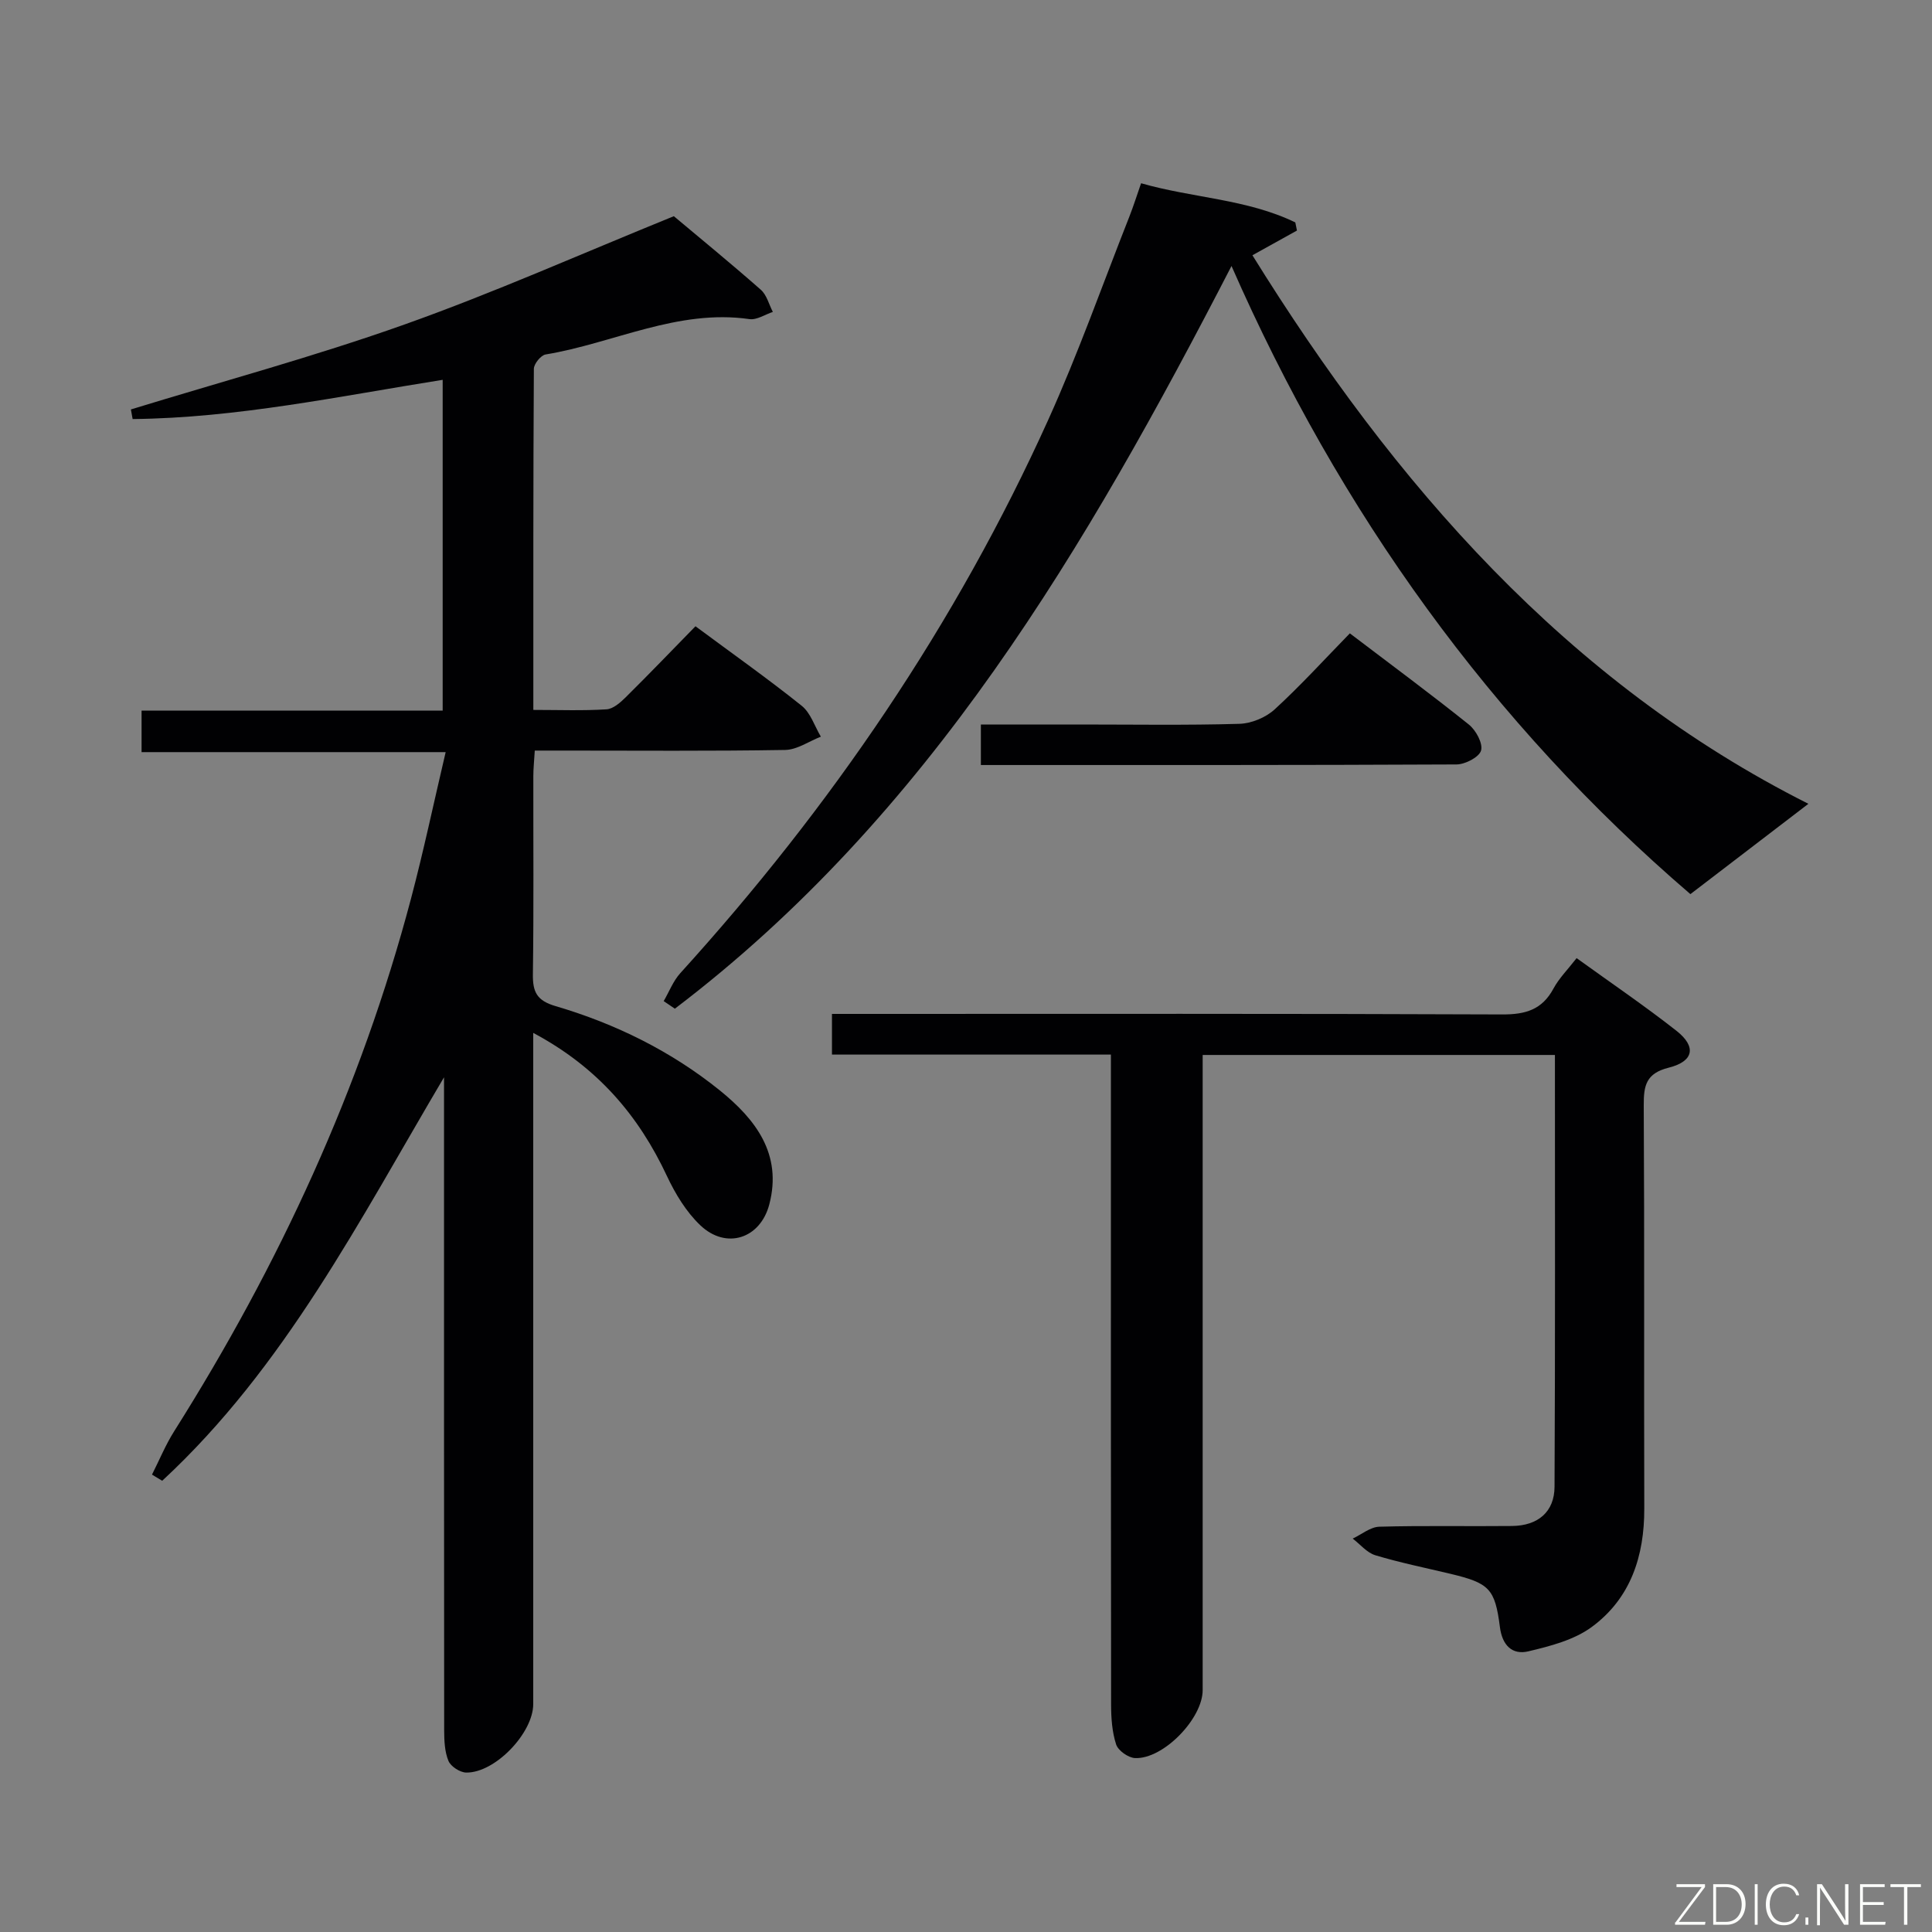 <svg enable-background="new 0 0 400 400" viewBox="0 0 400 400" xmlns="http://www.w3.org/2000/svg"><rect x="0" y="0" width="400" height="400" fill="#808080" stroke="none"/><path d="m31.47 305.3c1.52-3 2.81-6.16 4.6-8.99 21.7-34.39 38.61-70.9 49.03-110.28 2.58-9.75 4.66-19.64 7.17-30.31-21.31 0-41.99 0-62.96 0 0-3.15 0-5.58 0-8.6h62.34c0-23.01 0-45.44 0-68.48-21.37 3.39-42.57 7.9-64.19 8.12-.12-.66-.24-1.33-.36-1.99 18.9-5.8 38.03-10.97 56.63-17.58 18.59-6.61 36.67-14.67 55.78-22.43 5.34 4.48 11.77 9.74 18.01 15.23 1.23 1.08 1.68 3.04 2.49 4.59-1.61.53-3.32 1.7-4.83 1.49-14.89-2.14-28.14 4.99-42.22 7.32-.98.16-2.43 1.95-2.43 2.98-.14 23.31-.11 46.61-.11 70.61 5.31 0 10.24.19 15.15-.12 1.4-.09 2.9-1.43 4.02-2.54 4.84-4.79 9.56-9.71 14.4-14.66 7.66 5.68 14.99 10.86 21.99 16.46 1.85 1.48 2.68 4.23 3.97 6.4-2.47.96-4.92 2.71-7.4 2.75-15.33.26-30.66.13-46 .13-1.8 0-3.6 0-5.83 0-.12 2.08-.3 3.68-.3 5.29-.02 13.67.1 27.33-.09 41-.05 3.69.8 5.48 4.71 6.62 12.38 3.64 23.91 9.32 33.98 17.44 7.37 5.95 13 13.16 10.25 23.63-1.87 7.09-8.93 9.38-14.27 4.31-2.92-2.77-5.18-6.51-6.91-10.19-5.89-12.59-14.42-22.58-27.69-29.65v6.46 132.5c0 5.99-7.91 14.28-13.88 14.18-1.29-.02-3.19-1.26-3.67-2.41-.79-1.9-.88-4.19-.89-6.32-.04-43.33-.03-86.67-.03-130 0-1.74 0-3.48 0-5.22-17.46 29.52-32.96 60.03-58.35 83.54-.7-.43-1.41-.86-2.11-1.28z" fill="#010103"/><path d="m321.93 218.42c-24.52 0-48.43 0-72.93 0v6.06 125.44c0 5.91-8.17 14.35-14.02 14.07-1.39-.07-3.49-1.55-3.9-2.83-.85-2.62-1.04-5.54-1.04-8.34-.06-42.65-.04-85.3-.04-127.94 0-1.99 0-3.98 0-6.54-19.32 0-38.38 0-57.75 0 0-2.97 0-5.38 0-8.42h5.84c44.31 0 88.63-.08 132.94.11 4.83.02 8.25-.99 10.6-5.36 1.16-2.15 2.97-3.95 4.79-6.3 7.06 5.1 14.06 9.85 20.69 15.06 4.15 3.27 3.59 6.31-1.62 7.62-4.7 1.18-5.19 3.69-5.17 7.8.16 27.82.03 55.64.11 83.46.03 9.88-2.83 18.63-10.89 24.55-3.65 2.68-8.56 3.95-13.1 5.03-3.36.8-5.42-1.25-5.9-5.02-1.02-8.01-2.22-9.11-10.33-11.05-5.16-1.23-10.38-2.29-15.46-3.82-1.75-.53-3.13-2.26-4.69-3.45 1.84-.86 3.66-2.41 5.52-2.46 9.16-.26 18.32-.05 27.48-.15 5.38-.06 8.77-2.94 8.79-8.13.15-29.61.08-59.25.08-89.39z" fill="#010103"/><path d="m254.97 55.07c-30.09 58.3-62.58 113.77-115.25 153.77-.77-.52-1.54-1.05-2.31-1.57 1.13-1.94 1.96-4.16 3.44-5.79 31.18-34.36 57.07-72.26 76.19-114.59 6.21-13.75 11.25-28.04 16.8-42.09.84-2.14 1.53-4.34 2.41-6.86 10.7 3.07 21.94 3.26 31.93 8.11.11.56.23 1.12.34 1.68-2.87 1.59-5.73 3.19-9.22 5.12 29.38 47.35 65.14 88.42 115.11 113.57-7.92 6.07-15.85 12.14-24.43 18.7-41.15-35.32-72.59-78.95-95.01-130.05z" fill="#010103"/><path d="m203.08 158.39c0-3.03 0-5.44 0-8.39h20.54c10.99 0 21.99.18 32.97-.14 2.49-.07 5.45-1.29 7.29-2.97 5.37-4.91 10.29-10.33 15.59-15.76 8.59 6.53 16.74 12.55 24.64 18.88 1.46 1.17 2.94 3.88 2.53 5.37-.38 1.37-3.28 2.88-5.08 2.89-32.62.16-65.26.12-98.48.12z" fill="#010103"/><g fill="#fbfcfa"><path d="m346.9 398 5.4-7.3h-5.2v-.6h5.9v.6l-5.4 7.2h5.5l-.1.6h-6.2v-.5z"/><path d="m354.7 390.1h2.8c2.3 0 3.9 1.6 3.9 4.1s-1.6 4.3-3.9 4.3h-2.8zm.6 7.8h2c2.2 0 3.3-1.6 3.3-3.6 0-1.8-1-3.6-3.3-3.6h-2z"/><path d="m363.9 390.1v8.4h-.6v-8.4h1.6z"/><path d="m372.5 396.3c-.4 1.3-1.4 2.3-3.2 2.3-2.4 0-3.7-1.9-3.7-4.3 0-2.3 1.2-4.3 3.7-4.3 1.8 0 2.9 1 3.2 2.4h-.6c-.4-1.1-1.1-1.8-2.5-1.8-2.1 0-3 1.9-3 3.7s.9 3.7 3 3.7c1.4 0 2.1-.7 2.5-1.7z"/><path d="m373.8 398.5v-1.5h.6v1.5z"/><path d="m376.2 398.5v-8.4h1c1.3 2 4.4 6.7 4.9 7.6-.1-1.2-.1-2.4-.1-3.8v-3.8h.7v8.4h-.9c-1.2-1.9-4.4-6.8-5-7.7.1 1.1 0 2.3 0 3.9v3.9h-.6z"/><path d="m390 394.4h-4.3v3.5h4.7l-.1.6h-5.2v-8.4h5.1v.6h-4.5v3.1h4.3z"/><path d="m394.2 390.7h-2.8v-.6h6.3v.6h-2.8v7.8h-.7z"/></g></svg>